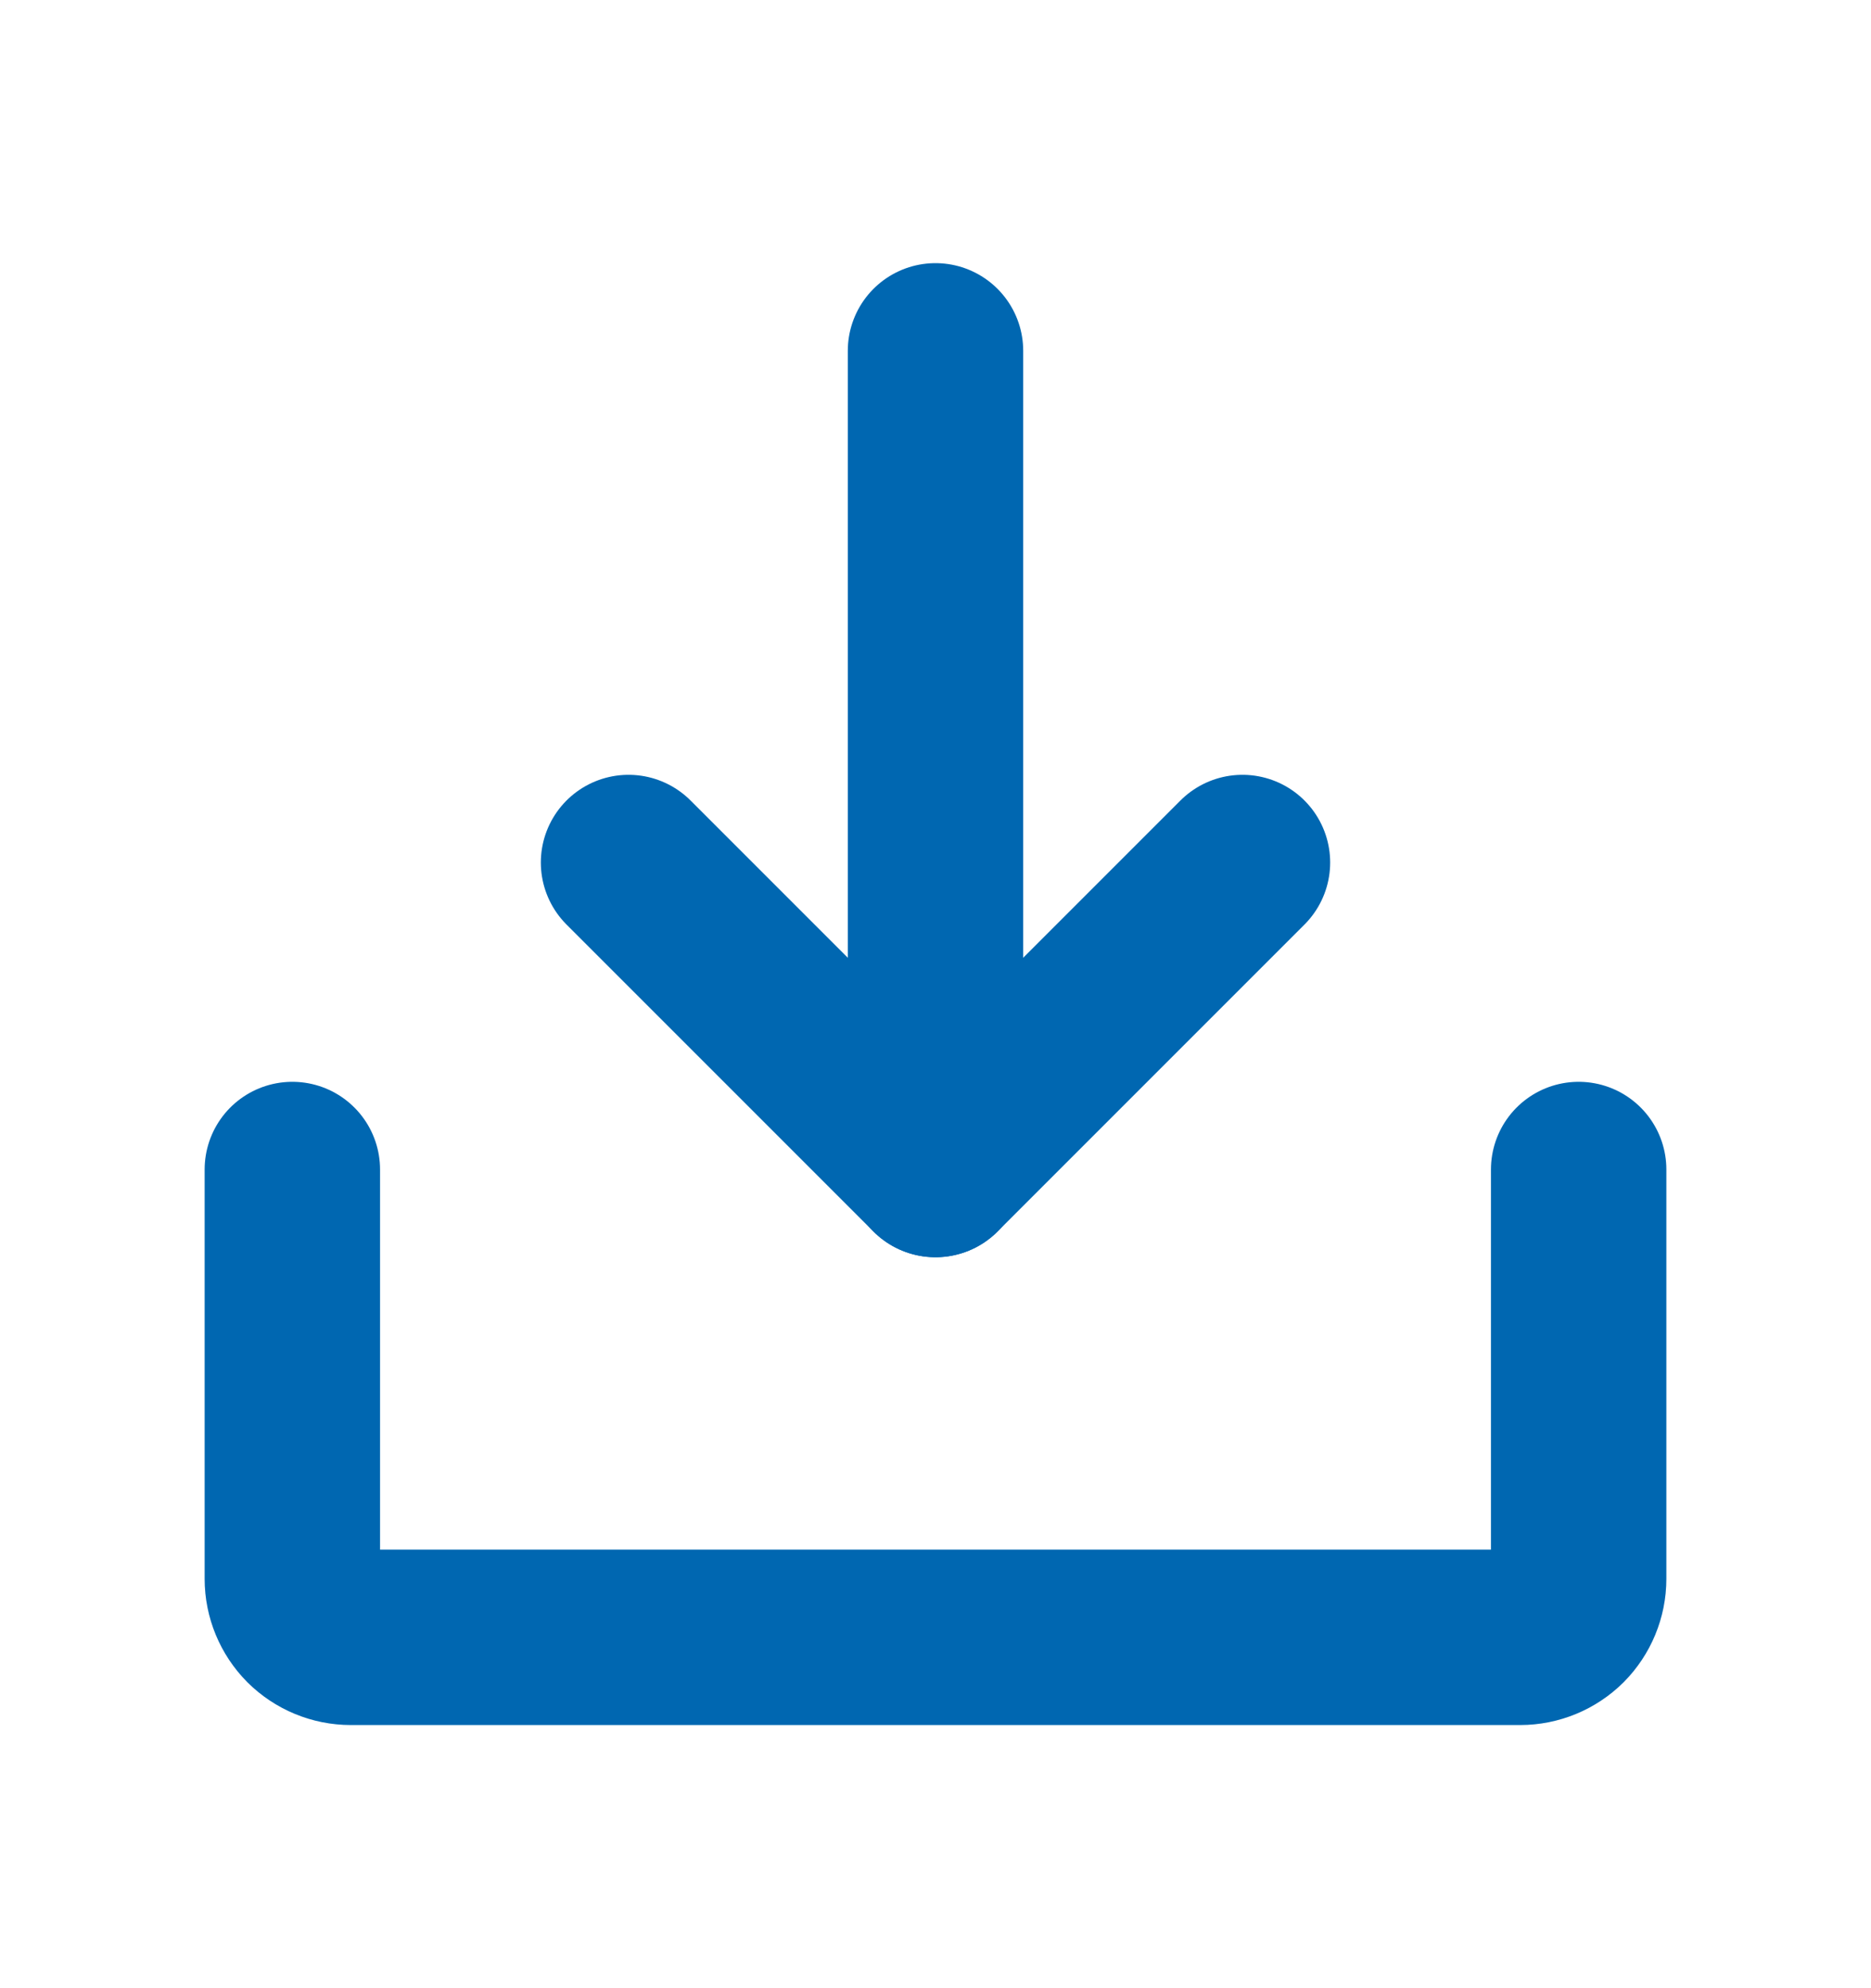 <svg width="16" height="17" viewBox="0 0 16 17" fill="none" xmlns="http://www.w3.org/2000/svg">
<path d="M5.375 7.375L8 10L10.625 7.375" stroke="#0067B1" stroke-width="1.5" stroke-linecap="round" stroke-linejoin="round"/>
<path d="M8 3V10" stroke="#0067B1" stroke-width="1.5" stroke-linecap="round" stroke-linejoin="round"/>
<path d="M13.5 10V13.5C13.5 13.633 13.447 13.76 13.354 13.854C13.26 13.947 13.133 14 13 14H3C2.867 14 2.74 13.947 2.646 13.854C2.553 13.76 2.5 13.633 2.5 13.5V10" stroke="#0067B1" stroke-width="1.5" stroke-linecap="round" stroke-linejoin="round"/>
</svg>

